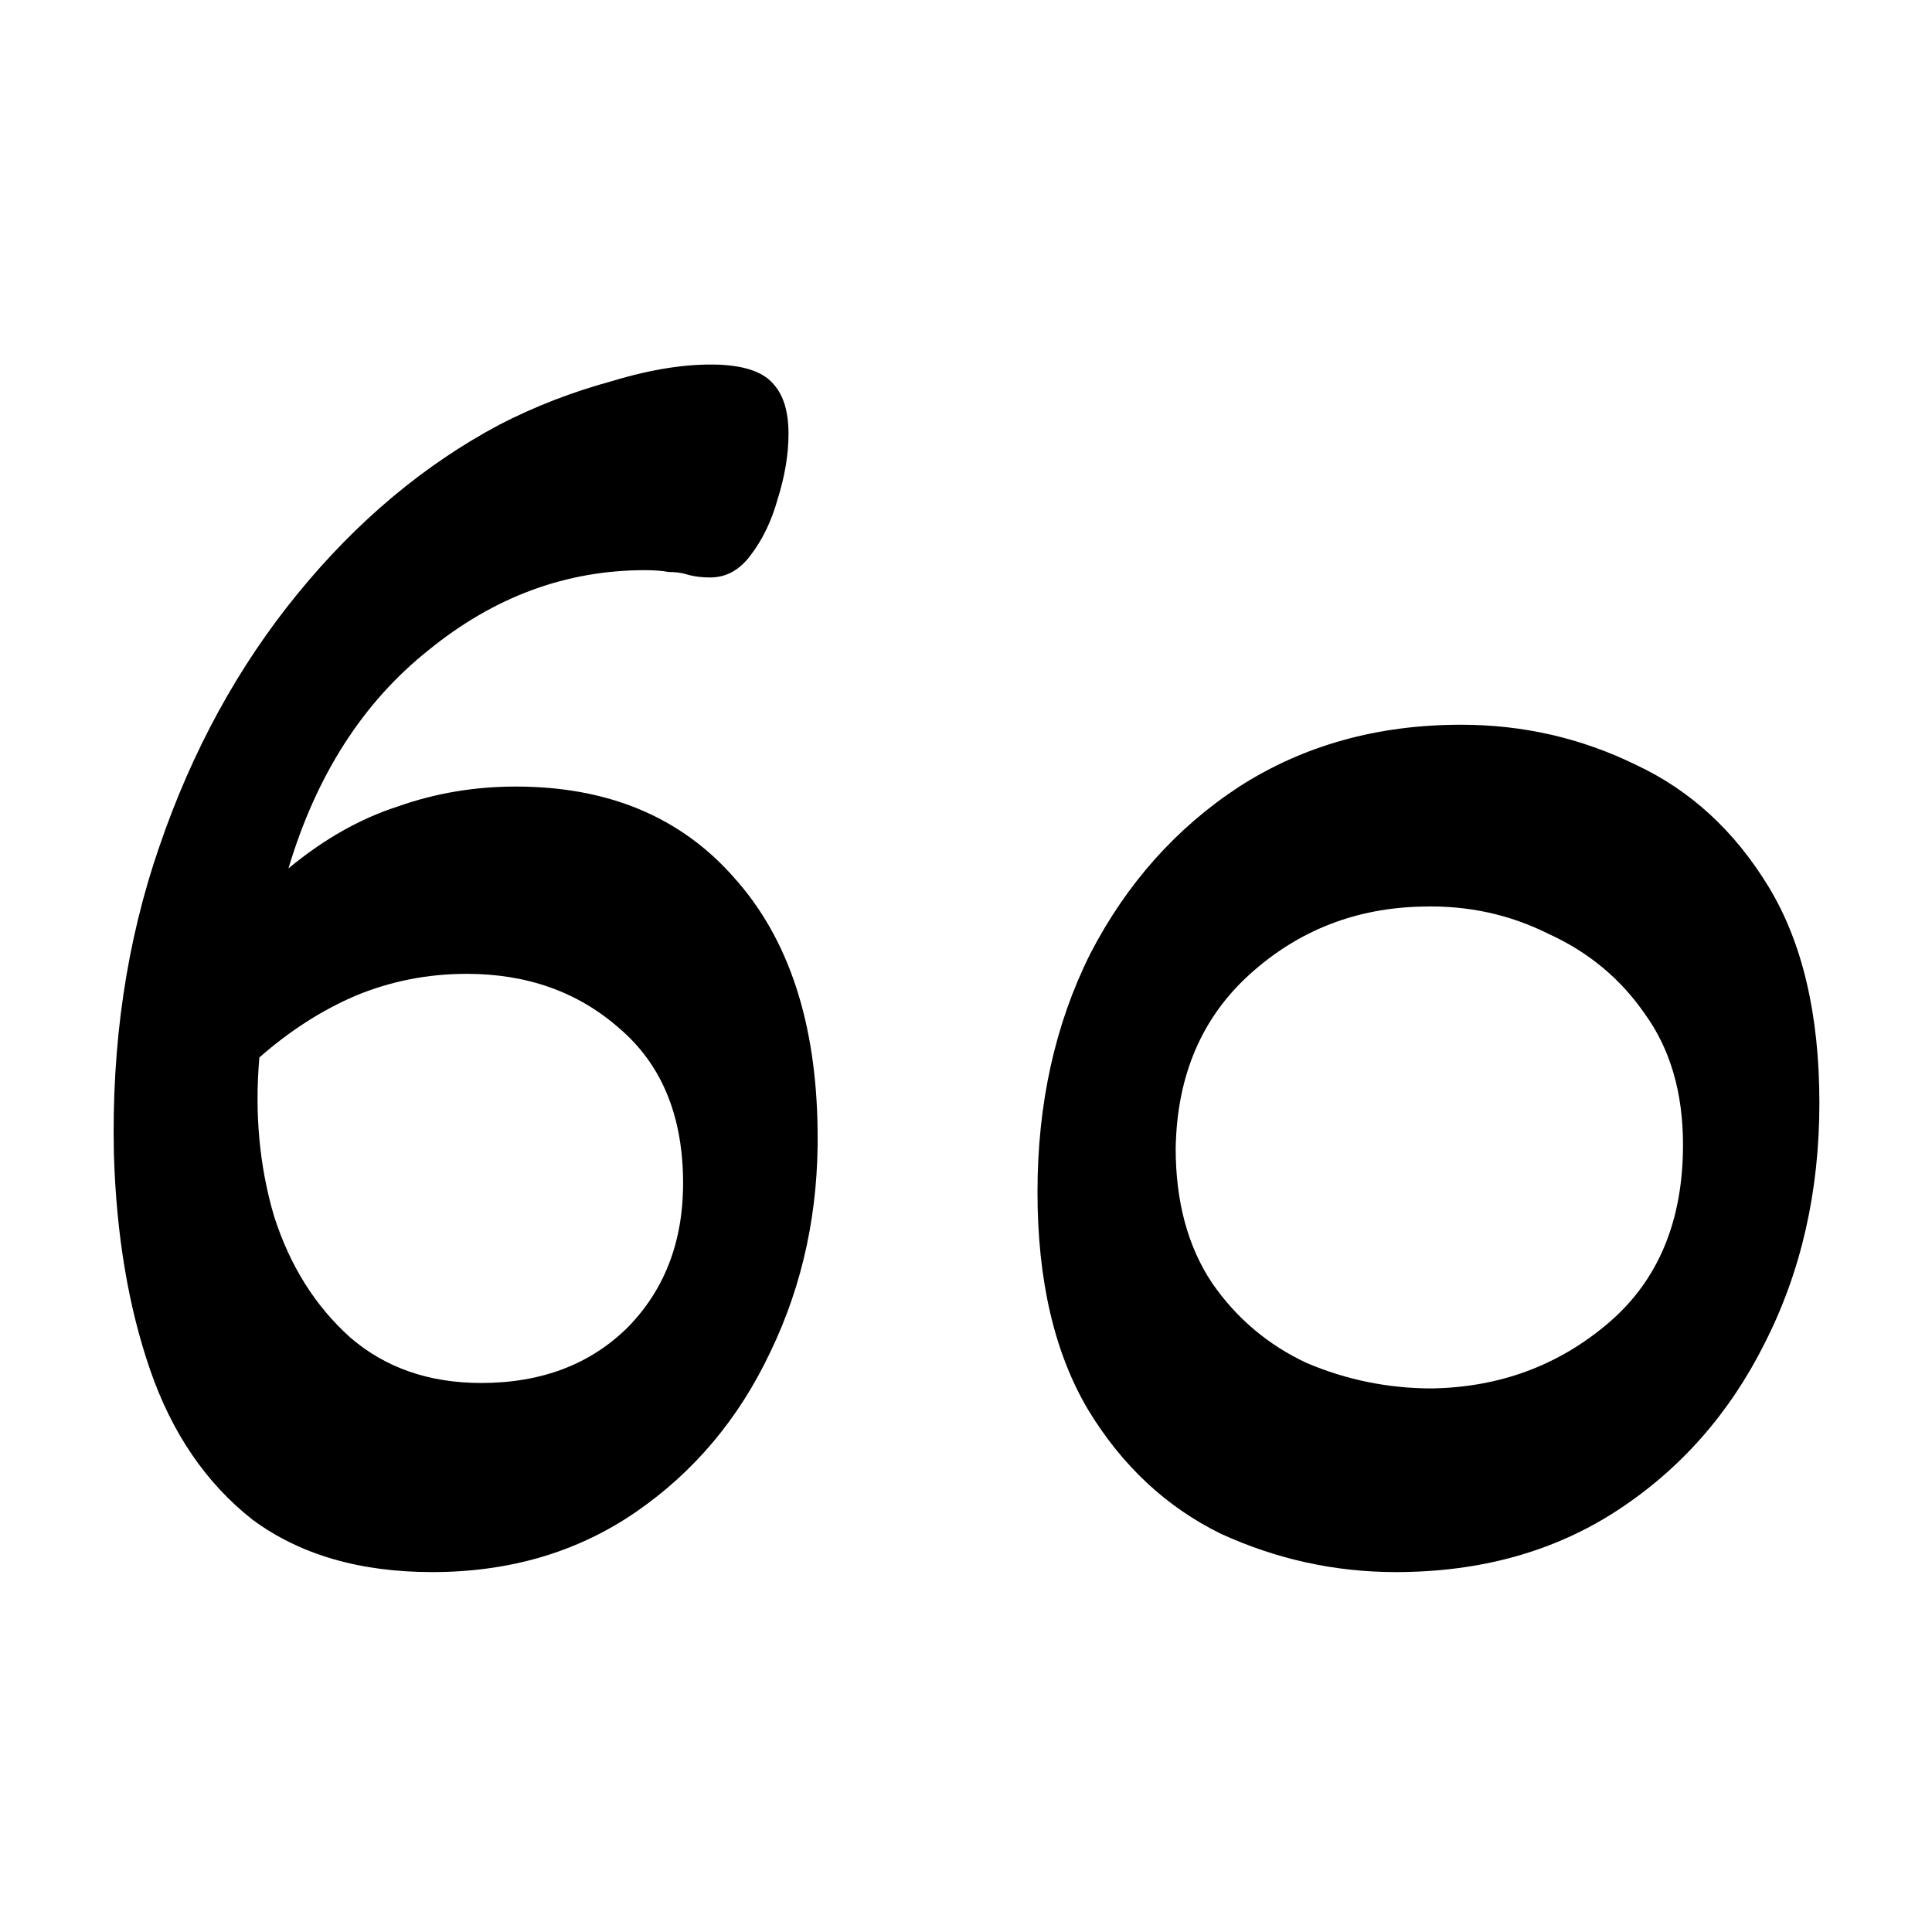 <svg fill="none" height="272" viewBox="0 0 272 272" width="272" xmlns="http://www.w3.org/2000/svg"><g fill="rgb(0,0,0)"><path d="m60.835 221.328c-10.24 0-18.688-2.475-25.344-7.424-6.485-5.12-11.264-12.117-14.336-20.992s-4.779-19.029-5.12-30.464c-.341-15.531 1.792-29.952 6.4-43.264 4.608-13.483 11.093-25.344 19.456-35.584s17.835-18.176 28.416-23.808c4.949-2.56 10.24-4.608 15.872-6.144 5.632-1.707 10.667-2.475 15.104-2.304 3.755.171 6.315 1.109 7.68 2.816 1.366 1.536 2.048 3.84 2.048 6.912 0 2.901-.512 5.973-1.536 9.216-.853 3.072-2.133 5.717-3.84 7.936-1.536 2.048-3.413 3.072-5.632 3.072-1.365 0-2.56-.171-3.584-.512-.683-.171-1.451-.256-2.304-.256-.853-.171-1.963-.256-3.328-.256-11.093 0-21.248 3.755-30.464 11.264-9.216 7.339-15.787 17.579-19.712 30.72 4.949-4.096 10.069-6.997 15.36-8.704 5.291-1.877 10.837-2.816 16.64-2.816 12.971 0 23.211 4.267 30.72 12.8 7.68 8.533 11.606 20.395 11.776 35.584.171 11.264-2.048 21.675-6.656 31.232-4.437 9.387-10.752 16.896-18.944 22.528s-17.749 8.448-28.672 8.448zm6.912-26.624c8.533 0 15.445-2.645 20.736-7.936 5.291-5.461 7.851-12.459 7.68-20.992-.171-9.045-3.157-16.043-8.96-20.992-5.803-5.12-12.971-7.68-21.504-7.68-5.461 0-10.667 1.024-15.616 3.072-4.779 2.048-9.301 4.949-13.568 8.704-.683 7.851 0 15.275 2.048 22.272 2.219 6.997 5.803 12.715 10.752 17.152 4.949 4.267 11.093 6.4 18.432 6.4z"/><path d="m196.497 221.328c-8.533 0-16.725-1.792-24.576-5.376-7.68-3.755-13.909-9.557-18.688-17.408-4.778-8.021-7.168-18.261-7.168-30.72s2.475-23.637 7.424-33.536c5.12-9.899 12.118-17.749 20.992-23.552 9.046-5.803 19.456-8.704 31.232-8.704 8.704 0 16.896 1.877 24.576 5.632 7.68 3.584 13.91 9.301 18.688 17.152 4.779 7.851 7.168 18.005 7.168 30.464s-2.56 23.723-7.68 33.792c-4.949 9.899-11.861 17.749-20.736 23.552-8.874 5.803-19.285 8.704-31.232 8.704zm5.12-25.856c9.558-.171 17.835-3.243 24.832-9.216 6.998-5.973 10.496-14.336 10.496-25.088 0-7.339-1.792-13.483-5.376-18.432-3.413-4.949-7.936-8.704-13.568-11.264-5.461-2.731-11.349-4.011-17.664-3.84-9.386.171-17.493 3.328-24.32 9.472-6.826 6.144-10.325 14.336-10.496 24.576 0 7.509 1.707 13.824 5.12 18.944 3.414 4.949 7.851 8.704 13.312 11.264 5.632 2.389 11.52 3.584 17.664 3.584z"/></g></svg>